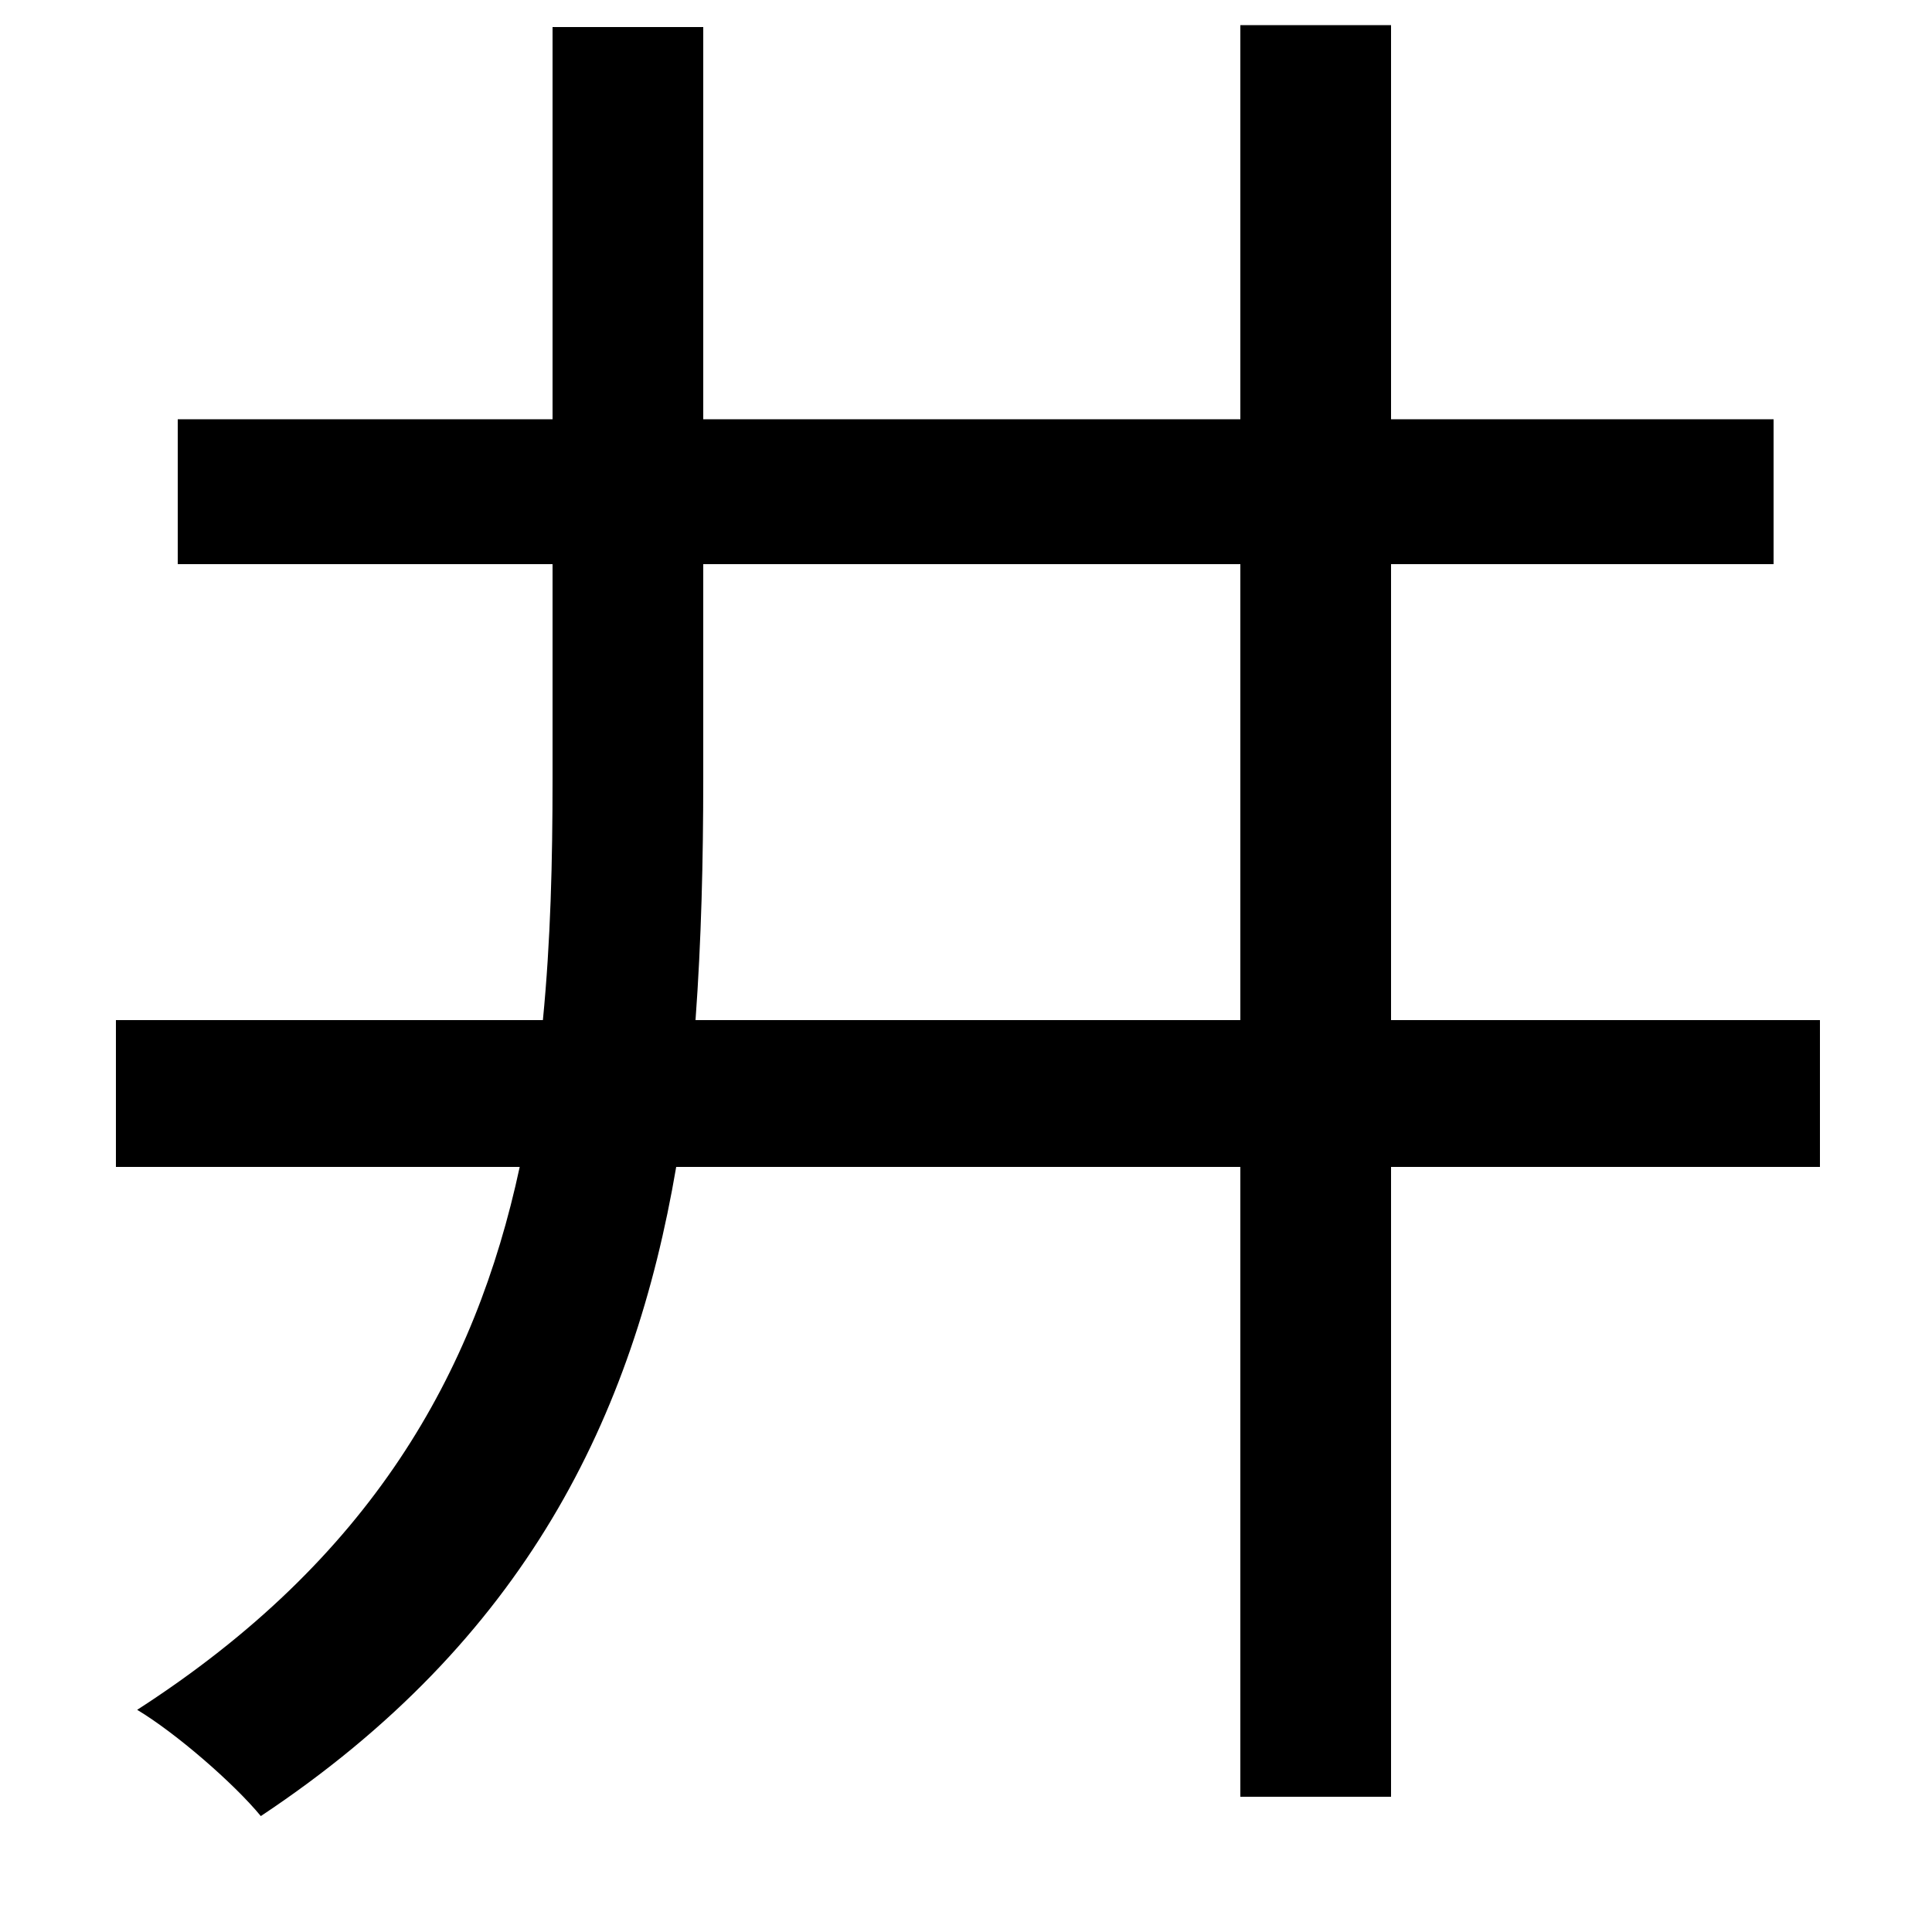 <svg xmlns="http://www.w3.org/2000/svg"
    viewBox="0 0 1000 1000">
  <!--
© 2014-2021 Adobe (http://www.adobe.com/).
Noto is a trademark of Google Inc.
This Font Software is licensed under the SIL Open Font License, Version 1.1. This Font Software is distributed on an "AS IS" BASIS, WITHOUT WARRANTIES OR CONDITIONS OF ANY KIND, either express or implied. See the SIL Open Font License for the specific language, permissions and limitations governing your use of this Font Software.
http://scripts.sil.org/OFL
  -->
<path d="M92 217L92 292 286 292 286 403C286 446 285 487 281 528L60 528 60 604 269 604C246 711 192 807 71 885 91 897 121 923 135 940 272 849 328 733 350 604L642 604 642 930 720 930 720 604 942 604 942 528 720 528 720 292 918 292 918 217 720 217 720 13 642 13 642 217 364 217 364 14 286 14 286 217ZM360 528C363 487 364 445 364 403L364 292 642 292 642 528Z"/>
</svg>